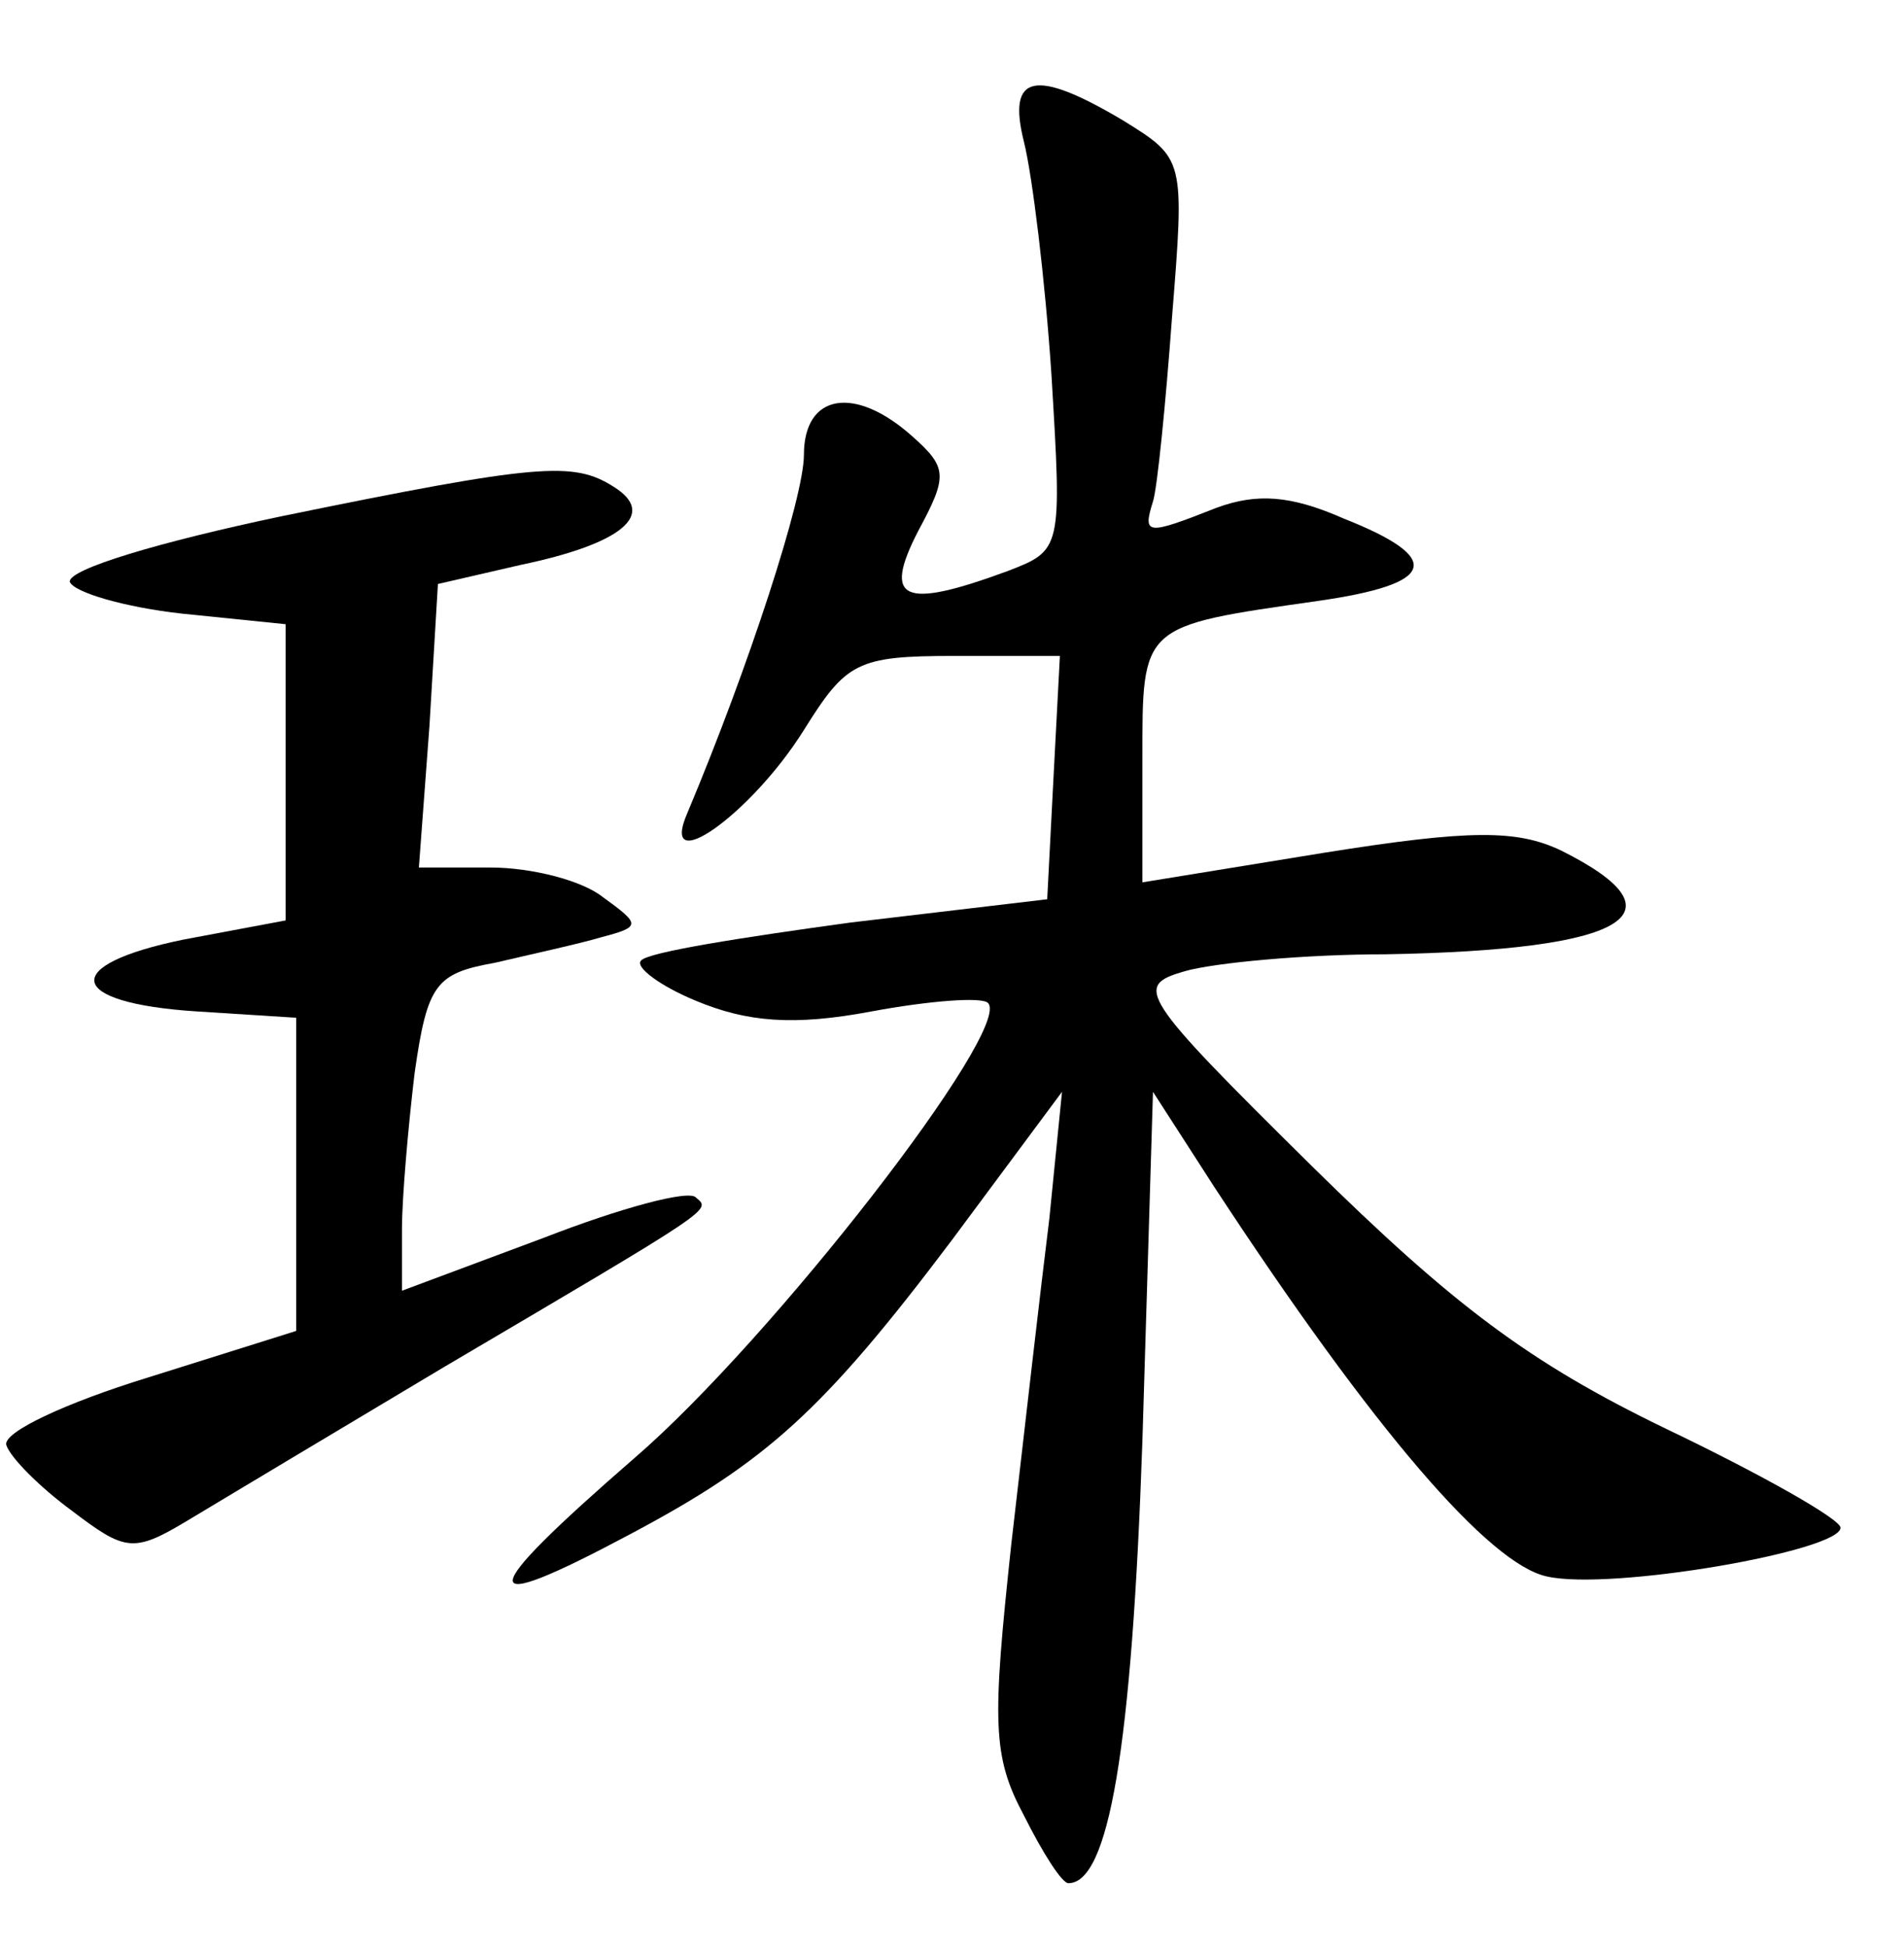 <?xml version="1.0" standalone="no"?>
<!DOCTYPE svg PUBLIC "-//W3C//DTD SVG 20010904//EN"
 "http://www.w3.org/TR/2001/REC-SVG-20010904/DTD/svg10.dtd">
<svg version="1.0" xmlns="http://www.w3.org/2000/svg"
 width="90pt" height="92pt" viewBox="0 0 90 92"
 preserveAspectRatio="xMidYMid meet">
<g transform="translate(0,92) scale(0.1,-0.1)"
fill="#000000" stroke="none">
<path d="M484 853 c4 -16 10 -65 13 -110 5 -83 5 -83 -21 -93 -49 -18 -59 -14
-42 19 14 26 14 30 -3 45 -27 24 -51 20 -51 -9 0 -20 -26 -100 -55 -169 -14
-32 30 -1 55 39 20 32 25 35 71 35 l50 0 -3 -57 -3 -58 -93 -11 c-51 -7 -96
-14 -99 -18 -3 -3 9 -12 26 -19 24 -10 46 -12 83 -5 27 5 52 7 55 4 12 -12
-102 -159 -167 -215 -76 -66 -77 -76 -2 -36 64 34 91 58 152 139 l52 70 -6
-60 c-4 -32 -12 -102 -18 -154 -9 -84 -9 -100 6 -128 9 -18 18 -32 21 -32 19
0 30 63 35 209 l5 165 29 -45 c76 -116 130 -178 157 -184 30 -7 139 12 139 23
0 4 -37 25 -83 47 -64 31 -100 58 -167 124 -82 81 -84 85 -60 92 14 4 57 8 95
8 114 2 143 19 83 49 -21 10 -43 10 -112 -1 l-86 -14 0 58 c0 64 -1 63 83 75
56 8 60 20 12 39 -25 11 -41 12 -60 5 -33 -13 -35 -13 -30 3 2 6 6 46 9 87 6
75 6 75 -23 93 -42 25 -55 22 -47 -10z"/>
<path d="M133 676 c-57 -12 -101 -25 -100 -31 2 -5 26 -12 53 -15 l49 -5 0
-70 0 -70 -48 -9 c-59 -12 -56 -30 6 -34 l47 -3 0 -74 0 -74 -70 -22 c-39 -12
-69 -26 -67 -32 2 -6 16 -20 31 -31 25 -19 29 -20 54 -5 15 9 70 42 122 73
129 76 126 74 119 80 -3 4 -36 -5 -72 -19 l-67 -25 0 29 c0 15 3 49 6 74 6 42
10 47 38 52 17 4 40 9 50 12 19 5 19 6 1 19 -10 8 -34 14 -53 14 l-34 0 5 67
4 67 39 9 c48 10 65 24 44 37 -19 12 -35 11 -157 -14z"/>
</g>
</svg>
